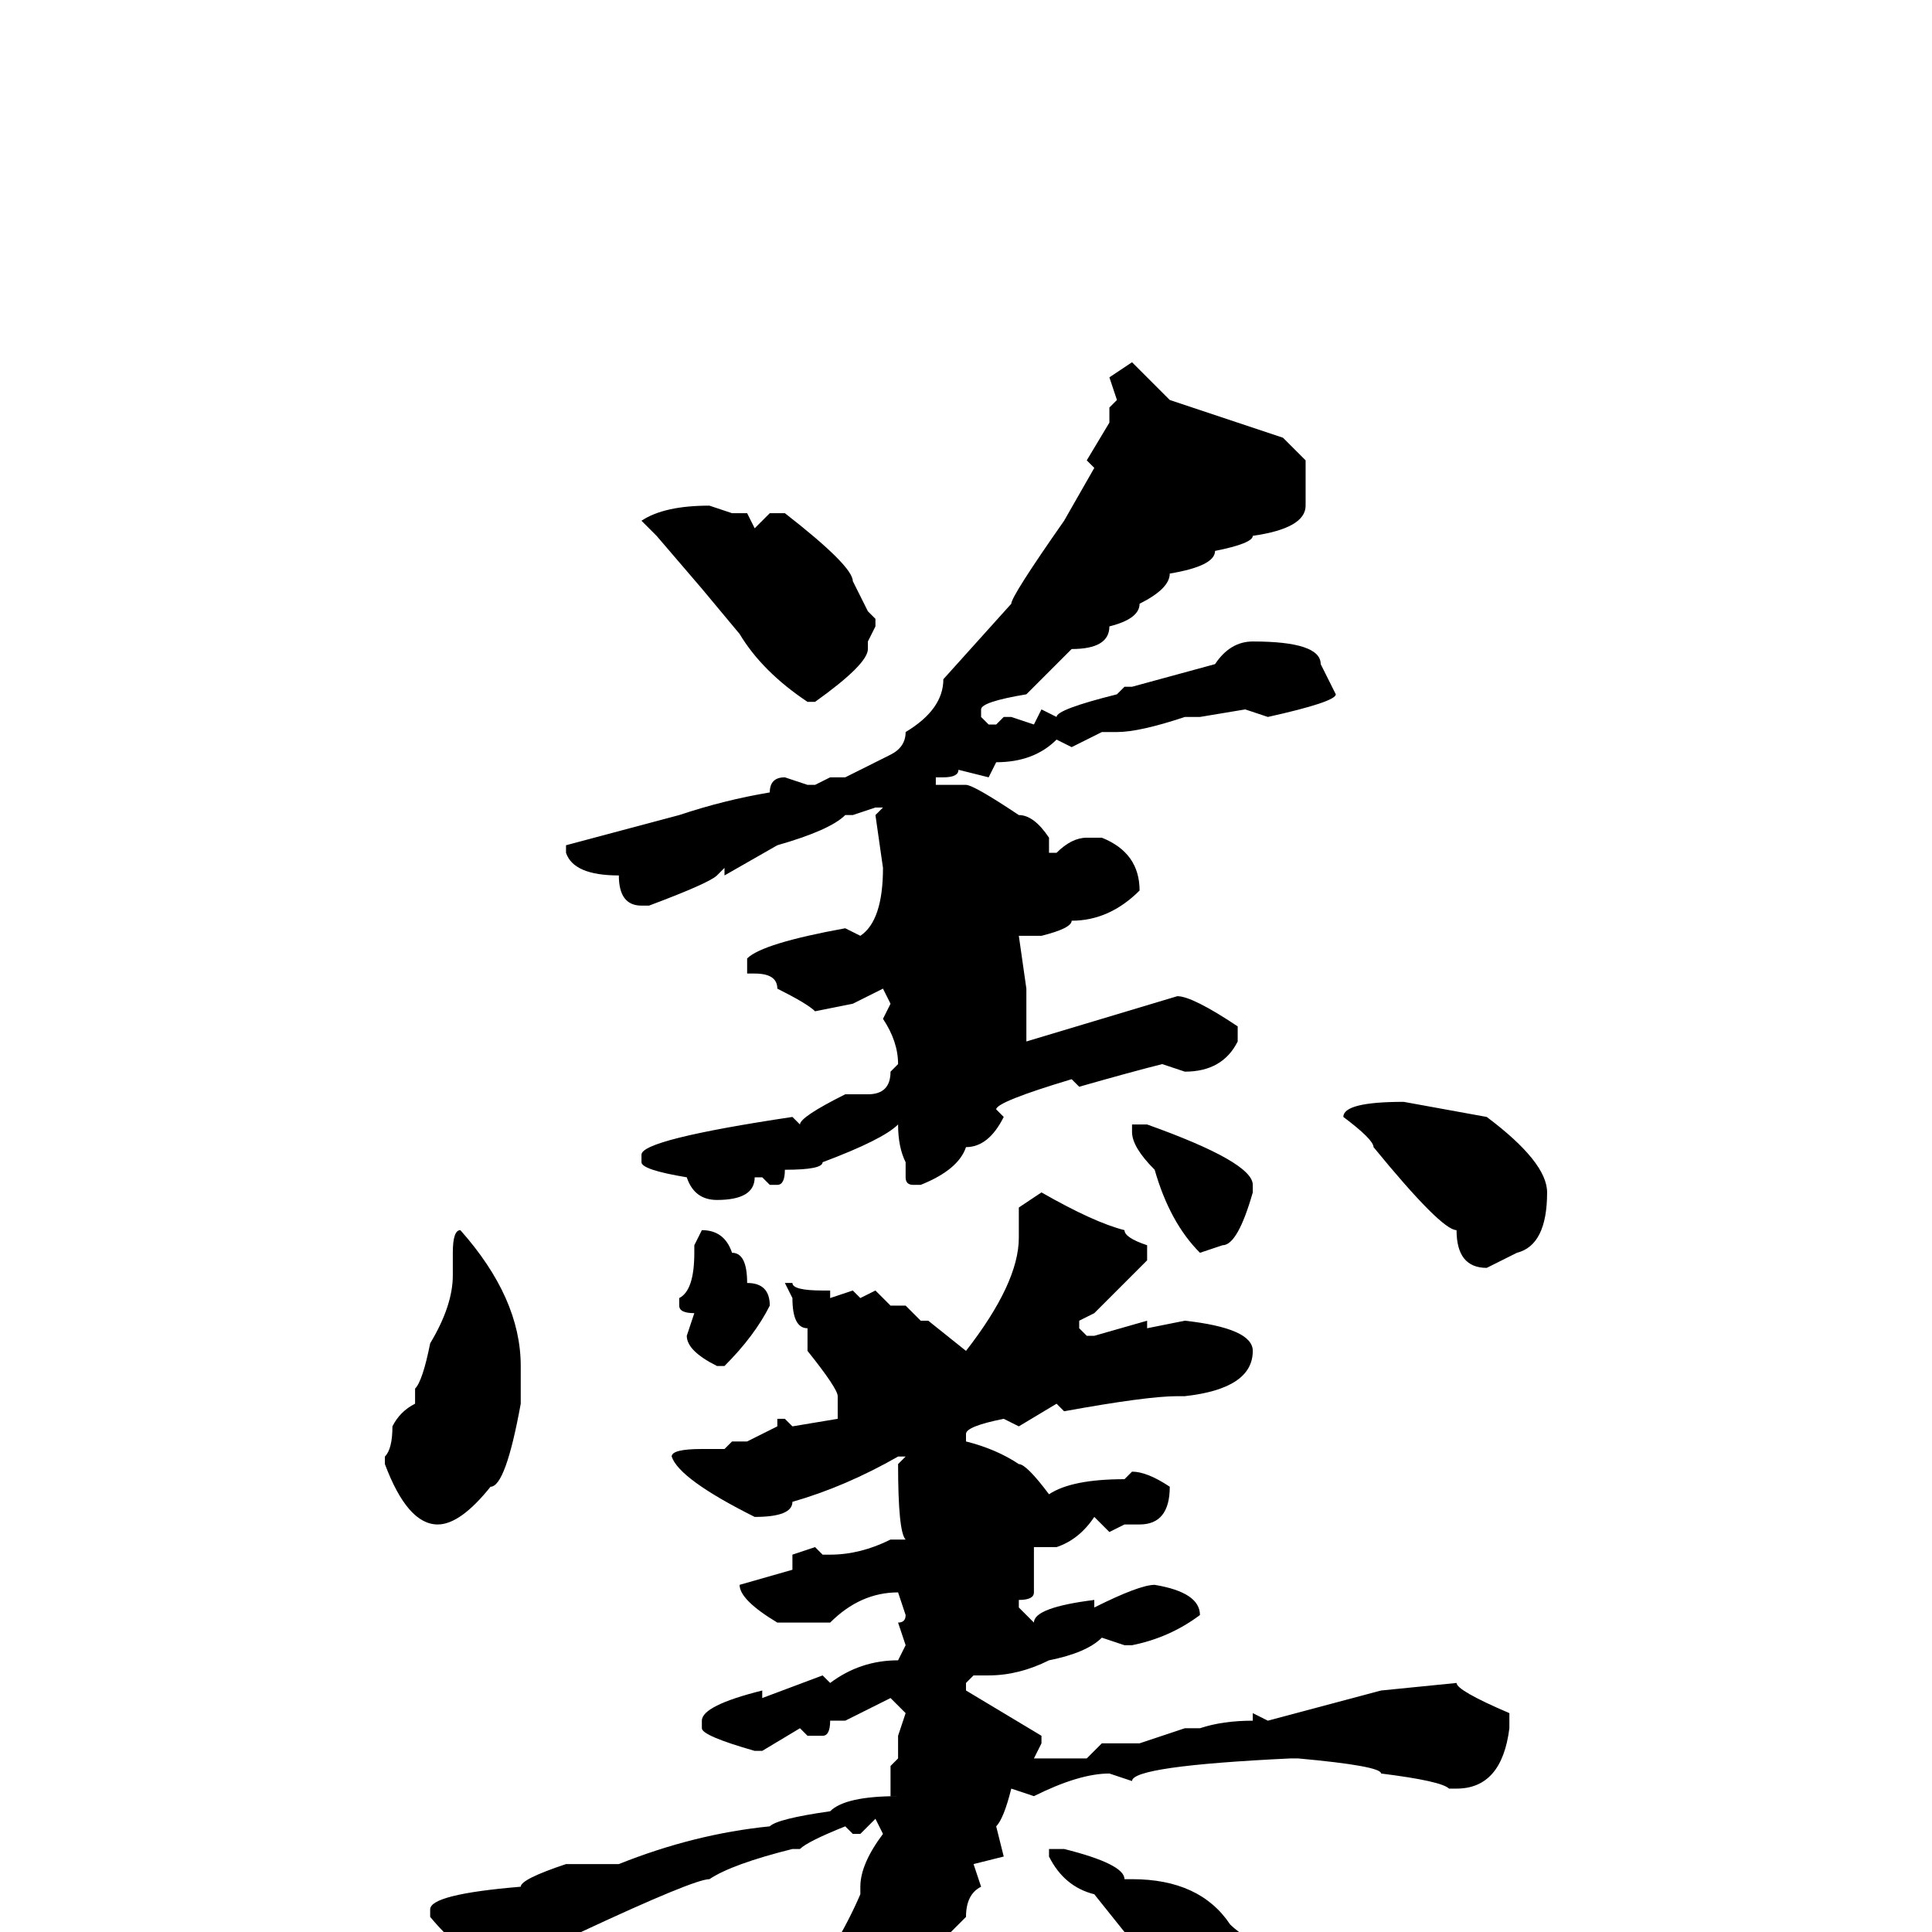 <svg xmlns="http://www.w3.org/2000/svg" viewBox="0 -256 256 256">
	<path fill="#000000" d="M150 -208L155 -203L170 -198L173 -195V-194V-189Q173 -186 166 -185Q166 -184 161 -183Q161 -181 155 -180Q155 -178 151 -176Q151 -174 147 -173Q147 -170 142 -170L136 -164Q130 -163 130 -162V-161L131 -160H132L133 -161H134L137 -160L138 -162L140 -161Q140 -162 148 -164L149 -165H150L161 -168Q163 -171 166 -171Q175 -171 175 -168L177 -164Q177 -163 168 -161L165 -162L159 -161H157Q151 -159 148 -159H146L142 -157L140 -158Q137 -155 132 -155L131 -153L127 -154Q127 -153 125 -153H124V-152H128Q129 -152 135 -148Q137 -148 139 -145V-144V-143H140Q142 -145 144 -145H146Q151 -143 151 -138Q147 -134 142 -134Q142 -133 138 -132H136H135L136 -125V-118L156 -124Q158 -124 164 -120V-118Q162 -114 157 -114L154 -115Q150 -114 143 -112L142 -113Q132 -110 132 -109L133 -108Q131 -104 128 -104Q127 -101 122 -99H121Q120 -99 120 -100V-102Q119 -104 119 -107Q117 -105 109 -102Q109 -101 104 -101Q104 -99 103 -99H102L101 -100H100Q100 -97 95 -97Q92 -97 91 -100Q85 -101 85 -102V-103Q85 -105 105 -108L106 -107Q106 -108 112 -111H115Q118 -111 118 -114L119 -115Q119 -118 117 -121L118 -123L117 -125L113 -123L108 -122Q107 -123 103 -125Q103 -127 100 -127H99V-129Q101 -131 112 -133L114 -132Q117 -134 117 -141L116 -148L117 -149H116L113 -148H112Q110 -146 103 -144L96 -140V-141L95 -140Q94 -139 86 -136H85Q82 -136 82 -140Q76 -140 75 -143V-144L90 -148Q96 -150 102 -151Q102 -153 104 -153L107 -152H108L110 -153H112L118 -156Q120 -157 120 -159Q125 -162 125 -166L134 -176Q134 -177 141 -187L145 -194L144 -195L147 -200V-202L148 -203L147 -206ZM94 -189L97 -188H99L100 -186L102 -188H104Q113 -181 113 -179L115 -175L116 -174V-173L115 -171V-170Q115 -168 108 -163H107Q101 -167 98 -172L93 -178L87 -185L85 -187Q88 -189 94 -189ZM186 -110L197 -108Q205 -102 205 -98Q205 -91 201 -90L197 -88Q193 -88 193 -93Q191 -93 182 -104Q182 -105 178 -108Q178 -110 186 -110ZM150 -107H152Q166 -102 166 -99V-98Q164 -91 162 -91L159 -90Q155 -94 153 -101Q150 -104 150 -106ZM138 -98Q145 -94 149 -93Q149 -92 152 -91V-89L145 -82L143 -81V-80L144 -79H145L152 -81V-80L157 -81Q166 -80 166 -77Q166 -72 157 -71H156Q152 -71 141 -69L140 -70L135 -67L133 -68Q128 -67 128 -66V-65Q132 -64 135 -62Q136 -62 139 -58Q142 -60 149 -60L150 -61Q152 -61 155 -59Q155 -54 151 -54H149L147 -53L145 -55Q143 -52 140 -51H137V-45Q137 -44 135 -44V-43L137 -41Q137 -43 145 -44V-43Q151 -46 153 -46Q159 -45 159 -42Q155 -39 150 -38H149L146 -39Q144 -37 139 -36Q135 -34 131 -34H130H129L128 -33V-32L138 -26V-25L137 -23H139H142H144L146 -25H151L157 -27H159Q162 -28 166 -28V-29L168 -28L183 -32L193 -33Q193 -32 200 -29V-27Q199 -19 193 -19H192Q191 -20 183 -21Q183 -22 172 -23H171Q150 -22 150 -20L147 -21Q143 -21 137 -18L134 -19Q133 -15 132 -14L133 -10L129 -9L130 -6Q128 -5 128 -2L121 5Q120 9 115 11Q113 12 112 15Q109 15 106 19Q103 19 95 25Q90 27 80 32H79L78 31Q80 29 92 23Q96 21 105 12L106 13V12L105 11V10Q111 2 114 -5V-6Q114 -9 117 -13L116 -15L114 -13H113L112 -14Q107 -12 106 -11H105Q97 -9 94 -7Q92 -7 77 0Q74 0 69 4H66Q62 4 57 -2V-3Q57 -5 69 -6Q69 -7 75 -9H82Q92 -13 102 -14Q103 -15 110 -16Q112 -18 119 -18H118V-22L119 -23V-26L120 -29L118 -31L112 -28H110Q110 -26 109 -26H107L106 -27L101 -24H100Q93 -26 93 -27V-28Q93 -30 101 -32V-31L109 -34L110 -33Q114 -36 119 -36L120 -38L119 -41Q120 -41 120 -42L119 -45Q114 -45 110 -41H108H103Q98 -44 98 -46L105 -48V-50L108 -51L109 -50H110Q114 -50 118 -52H120Q119 -53 119 -62L120 -63H119Q112 -59 105 -57Q105 -55 100 -55Q90 -60 89 -63Q89 -64 93 -64H96L97 -65H99L103 -67V-68H104L105 -67L111 -68V-71Q111 -72 107 -77V-80Q105 -80 105 -84L104 -86H105Q105 -85 109 -85H110V-84L113 -85L114 -84L116 -85L118 -83H120L122 -81H123L128 -77Q135 -86 135 -92V-96ZM61 -93Q69 -84 69 -75V-73V-72V-70Q67 -59 65 -59Q61 -54 58 -54Q54 -54 51 -62V-63Q52 -64 52 -67Q53 -69 55 -70V-72Q56 -73 57 -78Q60 -83 60 -87V-90Q60 -93 61 -93ZM93 -93Q96 -93 97 -90Q99 -90 99 -86Q102 -86 102 -83Q100 -79 96 -75H95Q91 -77 91 -79L92 -82Q90 -82 90 -83V-84Q92 -85 92 -90V-91ZM139 -11H141Q149 -9 149 -7H150Q159 -7 163 -1Q164 0 167 2Q169 2 169 4Q169 5 173 6L175 12Q175 15 177 16V20Q174 25 169 27Q164 24 160 18Q155 13 155 12L156 10H155L152 6Q151 6 149 0L145 -5Q141 -6 139 -10Z"/>
</svg>